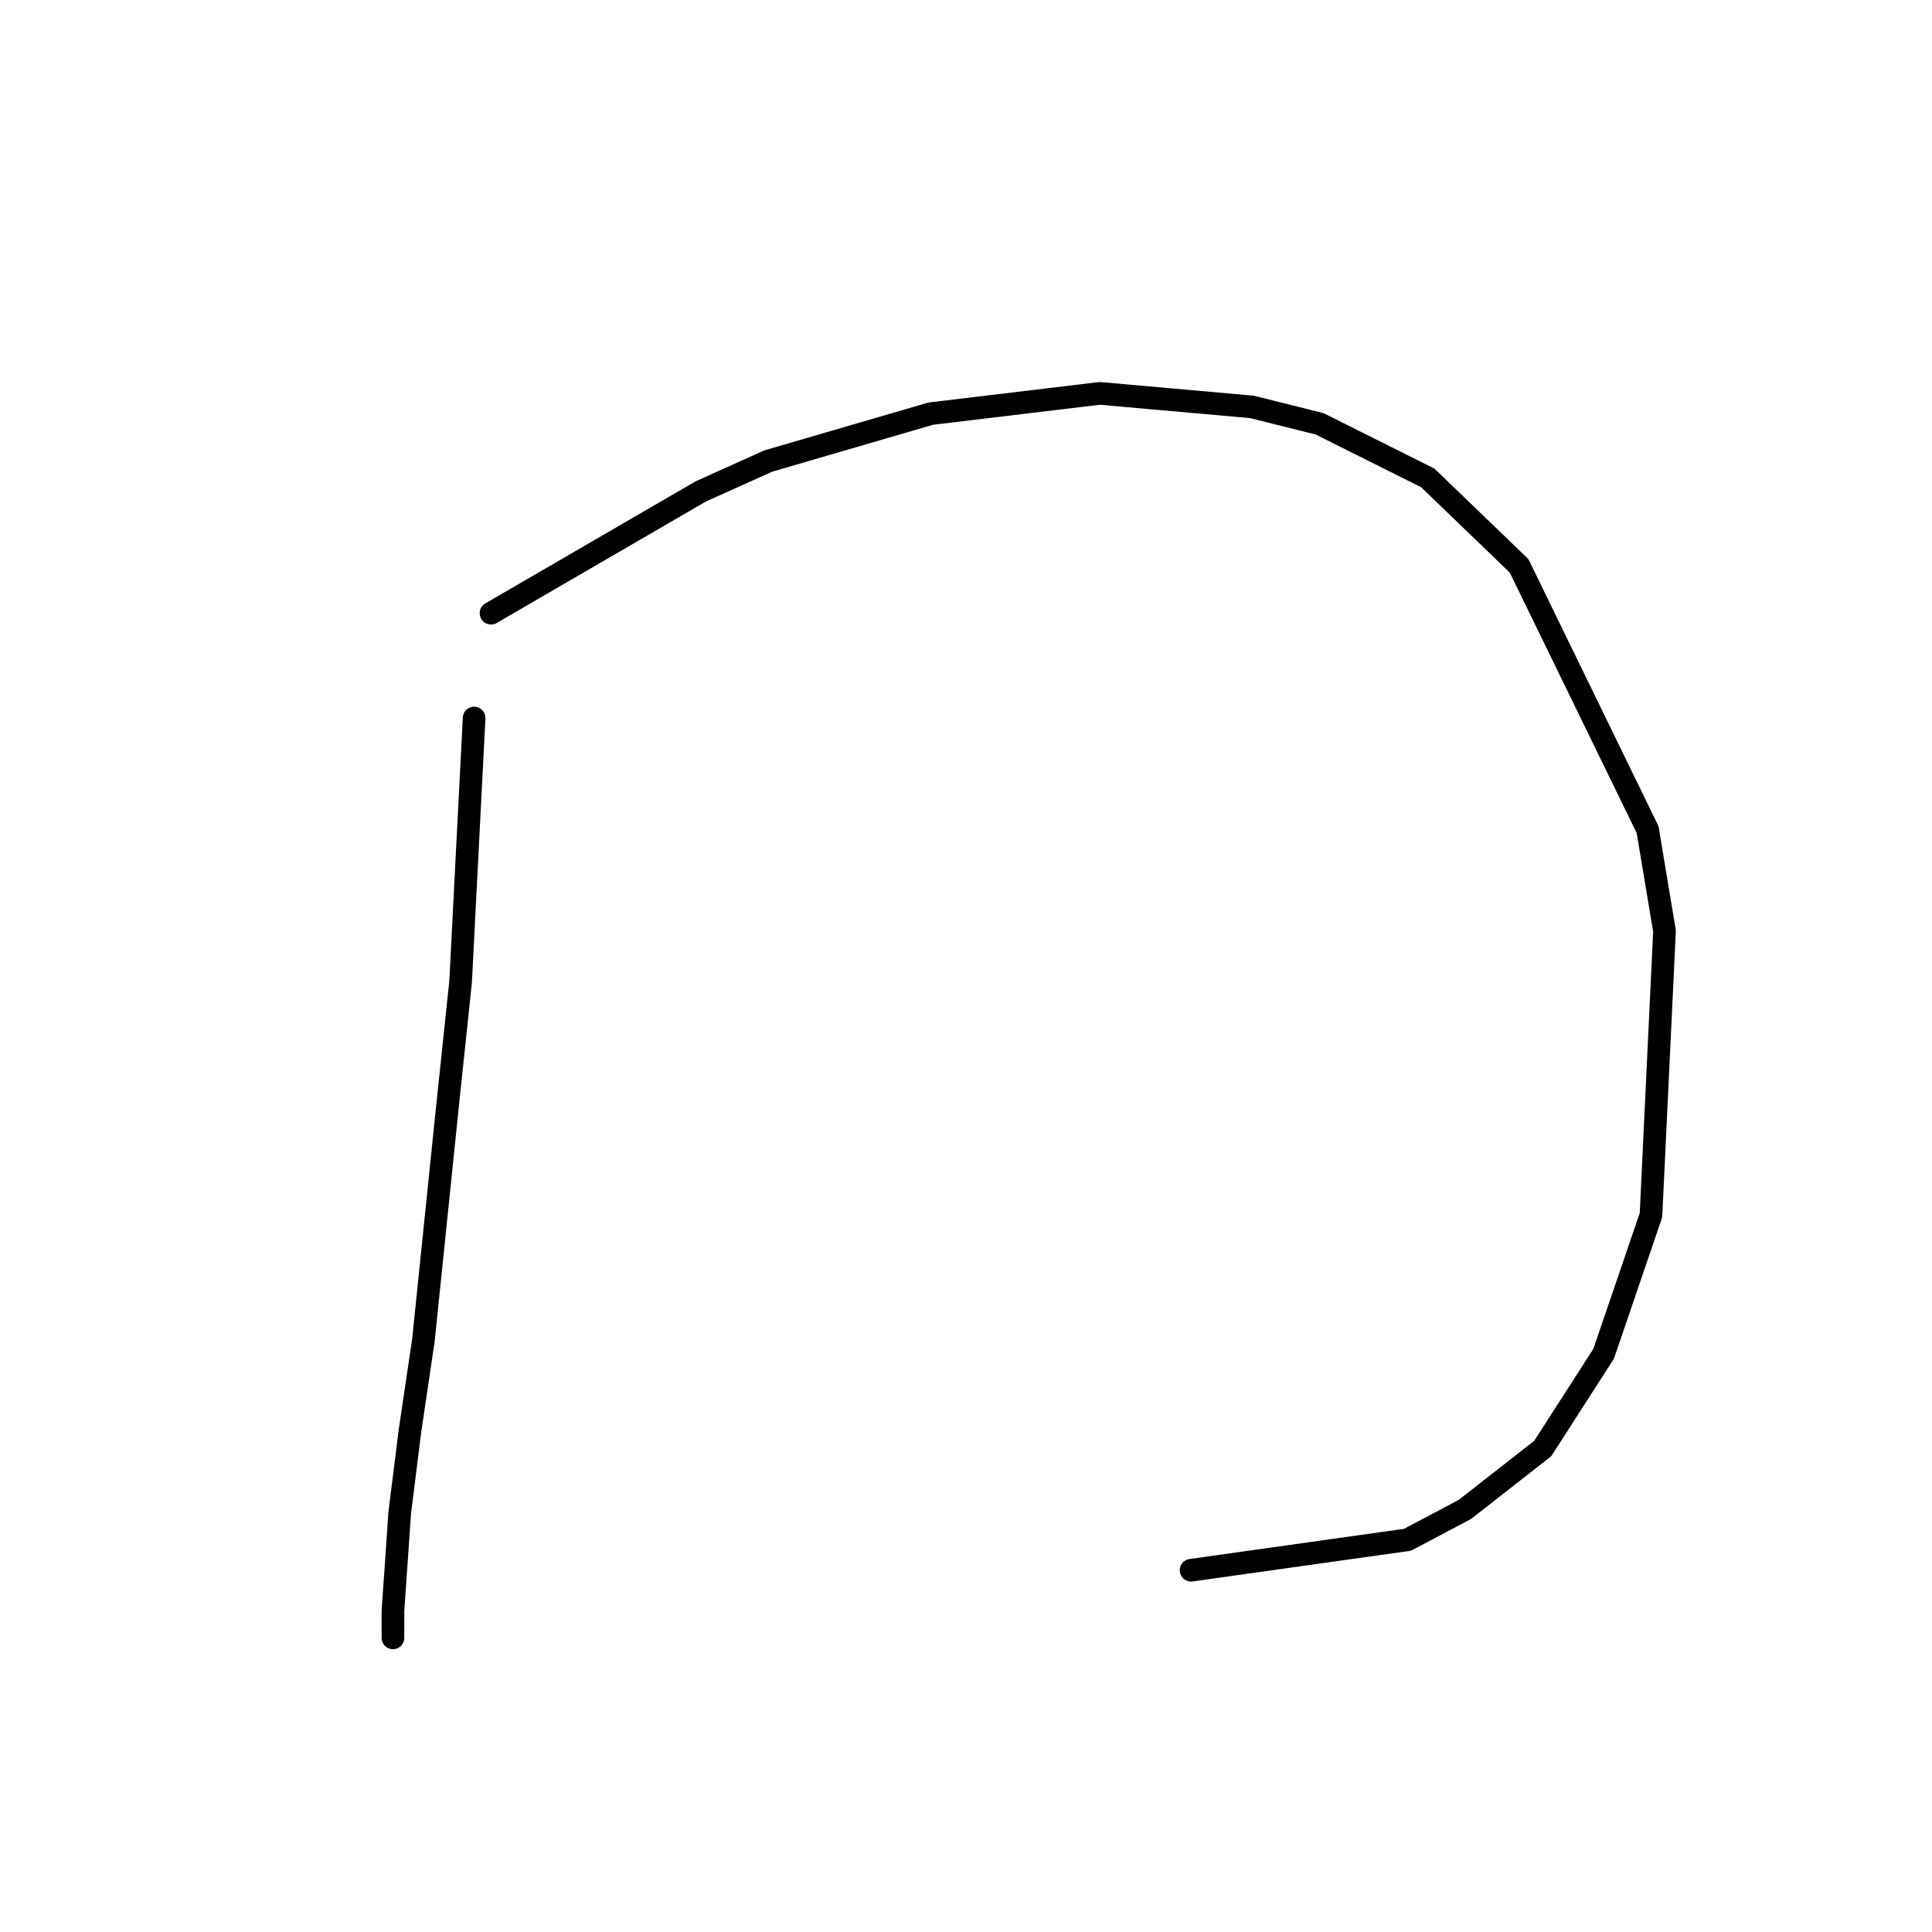 <?xml version="1.0" standalone="no"?>
    <svg width="256" height="256" xmlns="http://www.w3.org/2000/svg" version="1.1">
    <polyline stroke="black" stroke-width="3" stroke-linecap="round" fill="transparent" stroke-linejoin="round" points="62.824 95.142 61.928 112.618 61.032 130.093 59.24 147.121 56.103 177.592 54.31 189.691 52.966 200.445 52.07 213.44 52.07 217.025 52.07 217.025 " />
        <polyline stroke="black" stroke-width="3" stroke-linecap="round" fill="transparent" stroke-linejoin="round" points="65.065 81.25 78.956 73.185 92.847 65.119 101.809 61.086 123.318 54.813 145.723 52.124 165.888 53.916 174.85 56.157 189.189 63.326 201.287 74.977 218.315 109.929 220.556 123.372 218.763 161.012 212.49 179.385 204.424 191.931 194.118 199.997 186.5 204.03 157.822 208.063 157.822 208.063 " />
        </svg>
